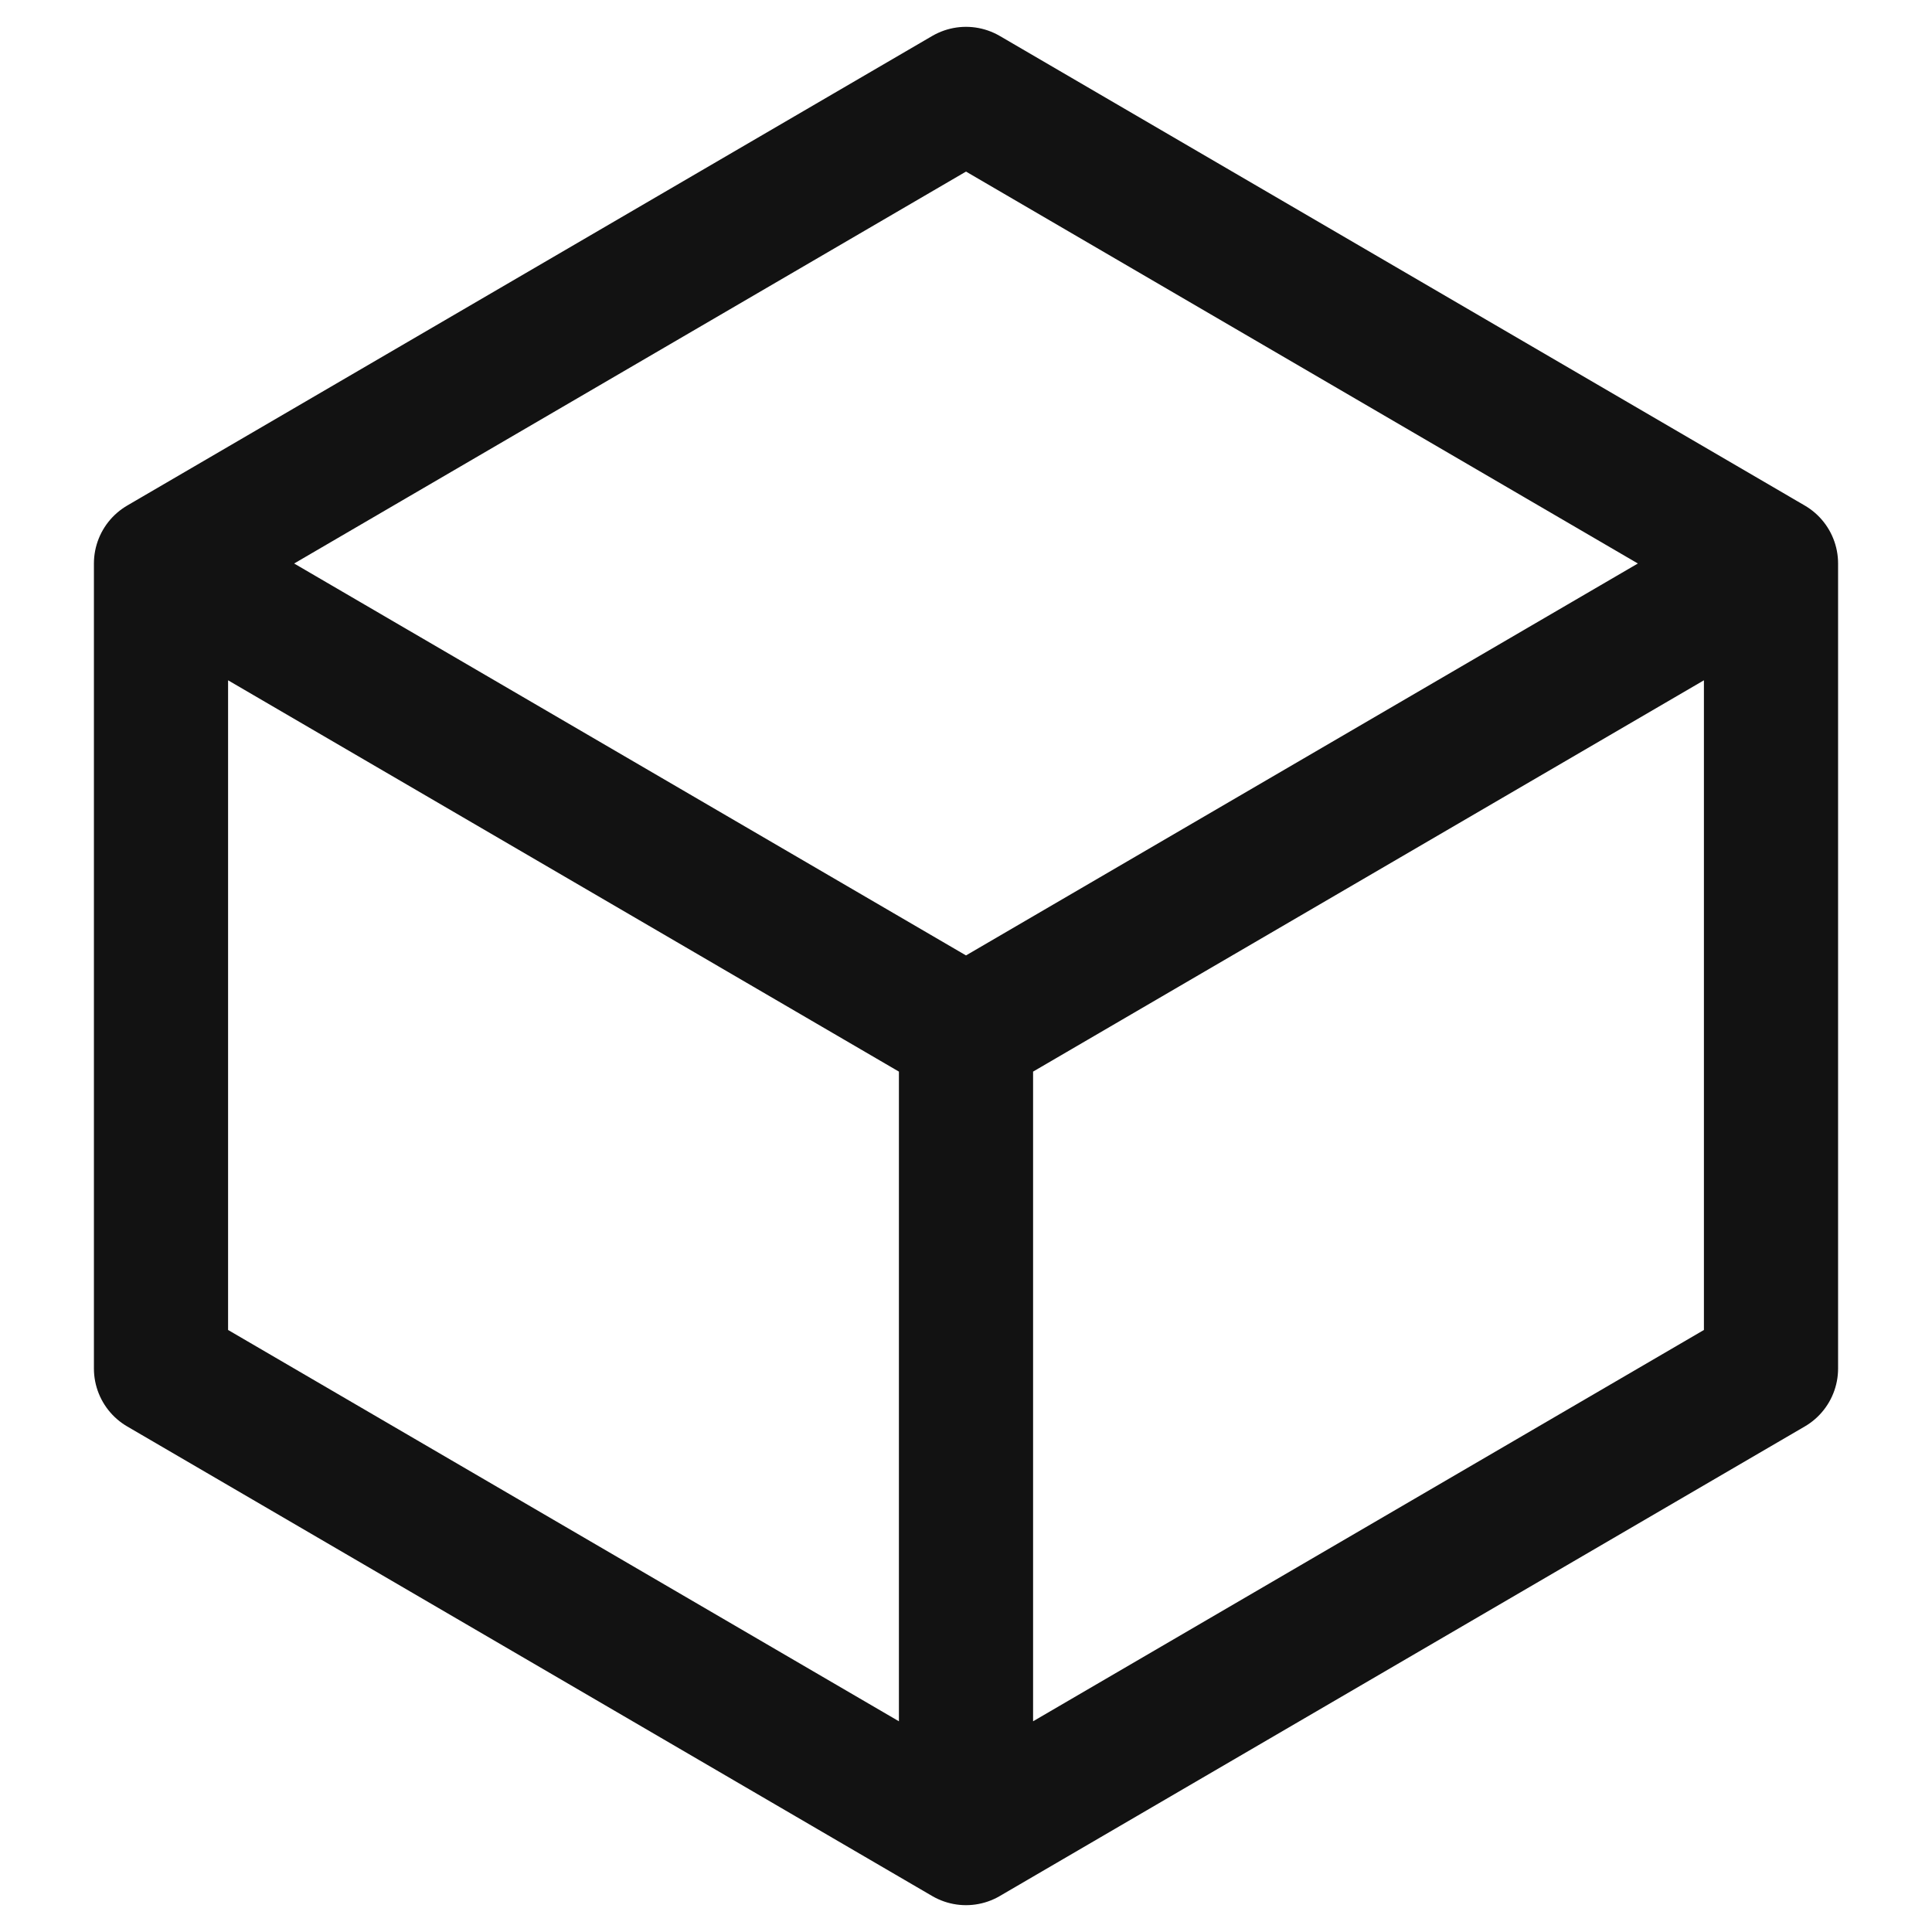 <svg width="18" height="18" viewBox="0 0 18 18" fill="none" xmlns="http://www.w3.org/2000/svg">
<path d="M16.5 5.25L9 0.875L1.5 5.25M16.5 5.25L9 9.625M16.5 5.25V12.75L9 17.125M1.5 5.25L9 9.625M1.5 5.25V12.75L9 17.125M9 9.625V17.125" stroke="#121212" stroke-width="1.25" stroke-linecap="round" stroke-linejoin="round"/>
</svg>
